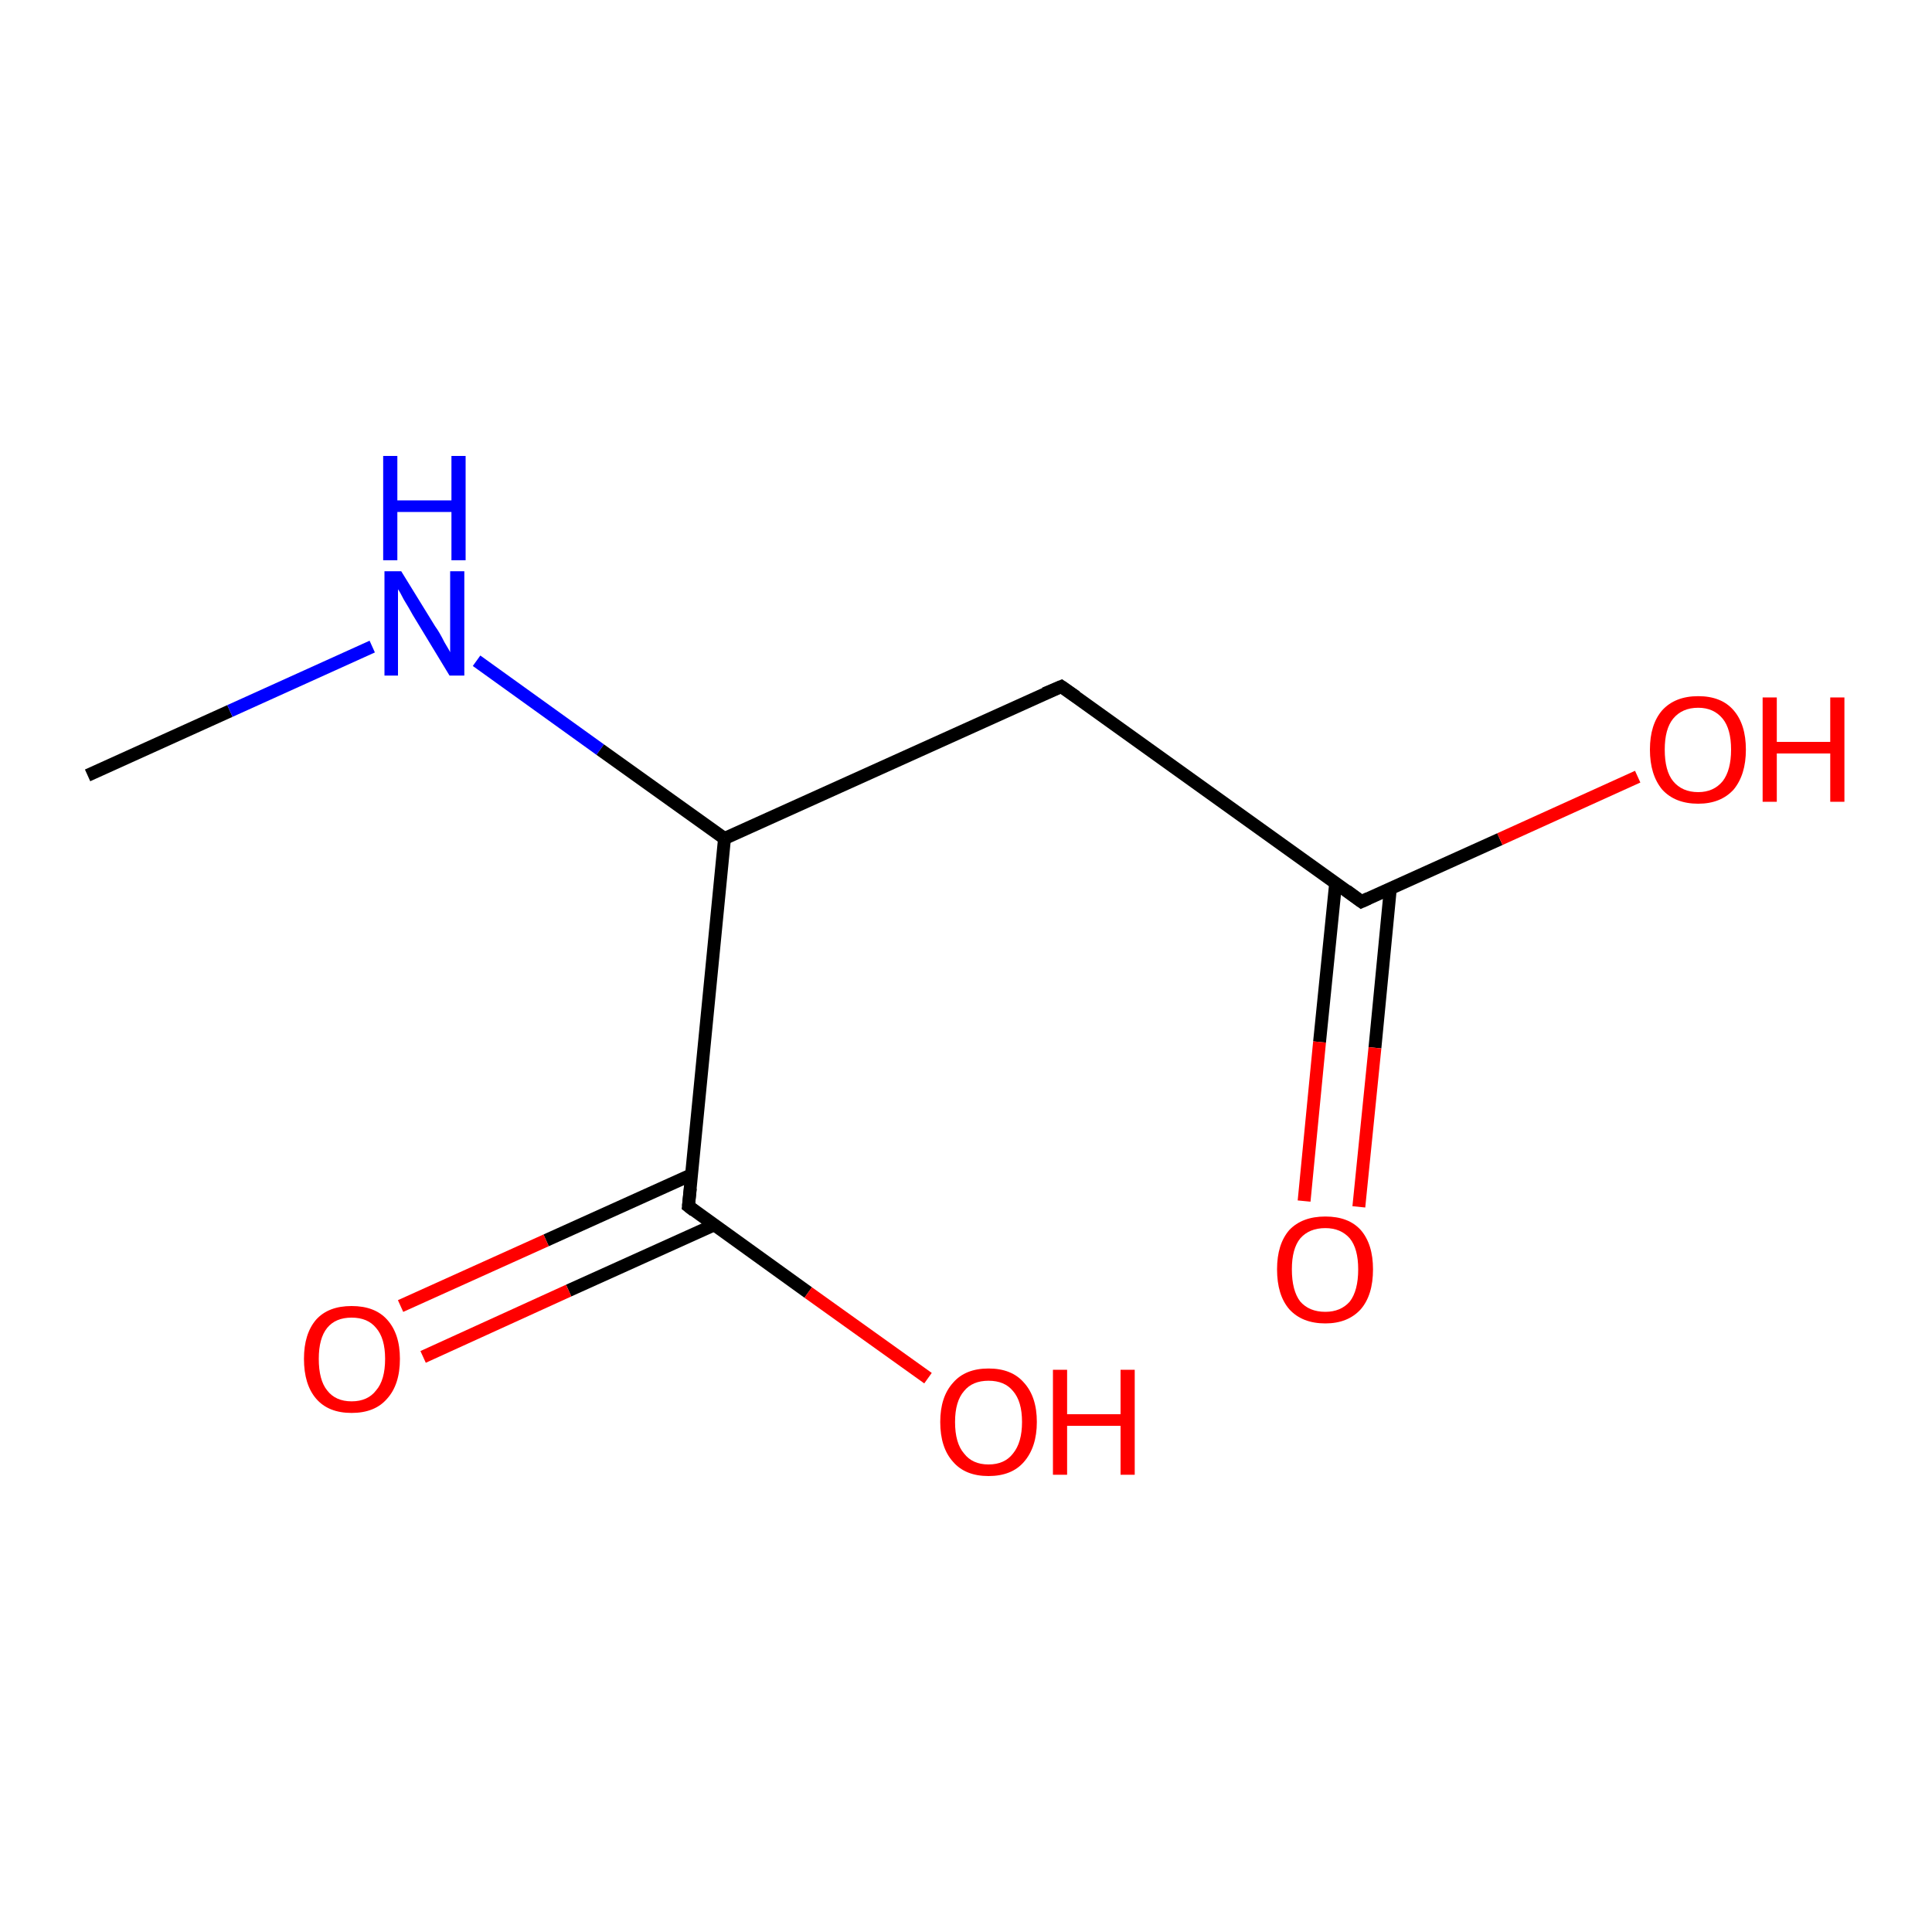 <?xml version='1.0' encoding='iso-8859-1'?>
<svg version='1.1' baseProfile='full'
              xmlns='http://www.w3.org/2000/svg'
                      xmlns:rdkit='http://www.rdkit.org/xml'
                      xmlns:xlink='http://www.w3.org/1999/xlink'
                  xml:space='preserve'
width='300px' height='300px' viewBox='0 0 300 300'>
<!-- END OF HEADER -->
<rect style='opacity:1.0;fill:#FFFFFF;stroke:none' width='300.0' height='300.0' x='0.0' y='0.0'> </rect>
<path class='bond-0 atom-0 atom-1' d='M 13.6,120.4 L 35.7,110.4' style='fill:none;fill-rule:evenodd;stroke:#000000;stroke-width:2.0px;stroke-linecap:butt;stroke-linejoin:miter;stroke-opacity:1' />
<path class='bond-0 atom-0 atom-1' d='M 35.7,110.4 L 57.8,100.4' style='fill:none;fill-rule:evenodd;stroke:#0000FF;stroke-width:2.0px;stroke-linecap:butt;stroke-linejoin:miter;stroke-opacity:1' />
<path class='bond-1 atom-1 atom-2' d='M 74.0,102.6 L 93.2,116.4' style='fill:none;fill-rule:evenodd;stroke:#0000FF;stroke-width:2.0px;stroke-linecap:butt;stroke-linejoin:miter;stroke-opacity:1' />
<path class='bond-1 atom-1 atom-2' d='M 93.2,116.4 L 112.5,130.2' style='fill:none;fill-rule:evenodd;stroke:#000000;stroke-width:2.0px;stroke-linecap:butt;stroke-linejoin:miter;stroke-opacity:1' />
<path class='bond-2 atom-2 atom-3' d='M 112.5,130.2 L 164.8,106.6' style='fill:none;fill-rule:evenodd;stroke:#000000;stroke-width:2.0px;stroke-linecap:butt;stroke-linejoin:miter;stroke-opacity:1' />
<path class='bond-3 atom-3 atom-4' d='M 164.8,106.6 L 211.4,140.0' style='fill:none;fill-rule:evenodd;stroke:#000000;stroke-width:2.0px;stroke-linecap:butt;stroke-linejoin:miter;stroke-opacity:1' />
<path class='bond-4 atom-4 atom-5' d='M 211.4,140.0 L 232.9,130.3' style='fill:none;fill-rule:evenodd;stroke:#000000;stroke-width:2.0px;stroke-linecap:butt;stroke-linejoin:miter;stroke-opacity:1' />
<path class='bond-4 atom-4 atom-5' d='M 232.9,130.3 L 254.3,120.6' style='fill:none;fill-rule:evenodd;stroke:#FF0000;stroke-width:2.0px;stroke-linecap:butt;stroke-linejoin:miter;stroke-opacity:1' />
<path class='bond-5 atom-4 atom-6' d='M 207.4,137.1 L 204.9,161.8' style='fill:none;fill-rule:evenodd;stroke:#000000;stroke-width:2.0px;stroke-linecap:butt;stroke-linejoin:miter;stroke-opacity:1' />
<path class='bond-5 atom-4 atom-6' d='M 204.9,161.8 L 202.5,186.5' style='fill:none;fill-rule:evenodd;stroke:#FF0000;stroke-width:2.0px;stroke-linecap:butt;stroke-linejoin:miter;stroke-opacity:1' />
<path class='bond-5 atom-4 atom-6' d='M 215.9,137.9 L 213.5,162.7' style='fill:none;fill-rule:evenodd;stroke:#000000;stroke-width:2.0px;stroke-linecap:butt;stroke-linejoin:miter;stroke-opacity:1' />
<path class='bond-5 atom-4 atom-6' d='M 213.5,162.7 L 211.0,187.4' style='fill:none;fill-rule:evenodd;stroke:#FF0000;stroke-width:2.0px;stroke-linecap:butt;stroke-linejoin:miter;stroke-opacity:1' />
<path class='bond-6 atom-2 atom-7' d='M 112.5,130.2 L 106.9,187.3' style='fill:none;fill-rule:evenodd;stroke:#000000;stroke-width:2.0px;stroke-linecap:butt;stroke-linejoin:miter;stroke-opacity:1' />
<path class='bond-7 atom-7 atom-8' d='M 106.9,187.3 L 125.5,200.7' style='fill:none;fill-rule:evenodd;stroke:#000000;stroke-width:2.0px;stroke-linecap:butt;stroke-linejoin:miter;stroke-opacity:1' />
<path class='bond-7 atom-7 atom-8' d='M 125.5,200.7 L 144.1,214.0' style='fill:none;fill-rule:evenodd;stroke:#FF0000;stroke-width:2.0px;stroke-linecap:butt;stroke-linejoin:miter;stroke-opacity:1' />
<path class='bond-8 atom-7 atom-9' d='M 107.4,182.4 L 84.8,192.6' style='fill:none;fill-rule:evenodd;stroke:#000000;stroke-width:2.0px;stroke-linecap:butt;stroke-linejoin:miter;stroke-opacity:1' />
<path class='bond-8 atom-7 atom-9' d='M 84.8,192.6 L 62.2,202.8' style='fill:none;fill-rule:evenodd;stroke:#FF0000;stroke-width:2.0px;stroke-linecap:butt;stroke-linejoin:miter;stroke-opacity:1' />
<path class='bond-8 atom-7 atom-9' d='M 110.9,190.2 L 88.3,200.4' style='fill:none;fill-rule:evenodd;stroke:#000000;stroke-width:2.0px;stroke-linecap:butt;stroke-linejoin:miter;stroke-opacity:1' />
<path class='bond-8 atom-7 atom-9' d='M 88.3,200.4 L 65.7,210.7' style='fill:none;fill-rule:evenodd;stroke:#FF0000;stroke-width:2.0px;stroke-linecap:butt;stroke-linejoin:miter;stroke-opacity:1' />
<path d='M 162.2,107.7 L 164.8,106.6 L 167.1,108.2' style='fill:none;stroke:#000000;stroke-width:2.0px;stroke-linecap:butt;stroke-linejoin:miter;stroke-opacity:1;' />
<path d='M 209.1,138.3 L 211.4,140.0 L 212.5,139.5' style='fill:none;stroke:#000000;stroke-width:2.0px;stroke-linecap:butt;stroke-linejoin:miter;stroke-opacity:1;' />
<path d='M 107.2,184.5 L 106.9,187.3 L 107.8,188.0' style='fill:none;stroke:#000000;stroke-width:2.0px;stroke-linecap:butt;stroke-linejoin:miter;stroke-opacity:1;' />
<path class='atom-1' d='M 62.3 88.7
L 67.6 97.3
Q 68.2 98.1, 69.0 99.7
Q 69.9 101.2, 69.9 101.3
L 69.9 88.7
L 72.1 88.7
L 72.1 104.9
L 69.8 104.9
L 64.1 95.5
Q 63.5 94.4, 62.7 93.1
Q 62.1 91.9, 61.8 91.5
L 61.8 104.9
L 59.7 104.9
L 59.7 88.7
L 62.3 88.7
' fill='#0000FF'/>
<path class='atom-1' d='M 59.5 70.8
L 61.7 70.8
L 61.7 77.7
L 70.1 77.7
L 70.1 70.8
L 72.3 70.8
L 72.3 87.0
L 70.1 87.0
L 70.1 79.5
L 61.7 79.5
L 61.7 87.0
L 59.5 87.0
L 59.5 70.8
' fill='#0000FF'/>
<path class='atom-5' d='M 256.2 116.4
Q 256.2 112.5, 258.1 110.3
Q 260.1 108.1, 263.7 108.1
Q 267.3 108.1, 269.2 110.3
Q 271.1 112.5, 271.1 116.4
Q 271.1 120.3, 269.2 122.6
Q 267.2 124.8, 263.7 124.8
Q 260.1 124.8, 258.1 122.6
Q 256.2 120.3, 256.2 116.4
M 263.7 123.0
Q 266.1 123.0, 267.5 121.3
Q 268.8 119.6, 268.8 116.4
Q 268.8 113.2, 267.5 111.6
Q 266.1 109.9, 263.7 109.9
Q 261.2 109.9, 259.8 111.6
Q 258.5 113.2, 258.5 116.4
Q 258.5 119.7, 259.8 121.3
Q 261.2 123.0, 263.7 123.0
' fill='#FF0000'/>
<path class='atom-5' d='M 273.7 108.3
L 275.9 108.3
L 275.9 115.2
L 284.2 115.2
L 284.2 108.3
L 286.4 108.3
L 286.4 124.5
L 284.2 124.5
L 284.2 117.0
L 275.9 117.0
L 275.9 124.5
L 273.7 124.5
L 273.7 108.3
' fill='#FF0000'/>
<path class='atom-6' d='M 198.3 197.1
Q 198.3 193.2, 200.2 191.0
Q 202.2 188.9, 205.8 188.9
Q 209.4 188.9, 211.3 191.0
Q 213.2 193.2, 213.2 197.1
Q 213.2 201.1, 211.3 203.3
Q 209.3 205.5, 205.8 205.5
Q 202.2 205.5, 200.2 203.3
Q 198.3 201.1, 198.3 197.1
M 205.8 203.7
Q 208.2 203.7, 209.6 202.1
Q 210.9 200.4, 210.9 197.1
Q 210.9 193.9, 209.6 192.3
Q 208.2 190.7, 205.8 190.7
Q 203.3 190.7, 201.9 192.3
Q 200.6 193.9, 200.6 197.1
Q 200.6 200.4, 201.9 202.1
Q 203.3 203.7, 205.8 203.7
' fill='#FF0000'/>
<path class='atom-8' d='M 146.0 220.8
Q 146.0 216.9, 148.0 214.7
Q 149.9 212.5, 153.5 212.5
Q 157.1 212.5, 159.0 214.7
Q 161.0 216.9, 161.0 220.8
Q 161.0 224.7, 159.0 227.0
Q 157.1 229.2, 153.5 229.2
Q 149.9 229.2, 148.0 227.0
Q 146.0 224.8, 146.0 220.8
M 153.5 227.4
Q 156.0 227.4, 157.3 225.7
Q 158.7 224.0, 158.7 220.8
Q 158.7 217.6, 157.3 216.0
Q 156.0 214.4, 153.5 214.4
Q 151.0 214.4, 149.7 216.0
Q 148.3 217.6, 148.3 220.8
Q 148.3 224.1, 149.7 225.7
Q 151.0 227.4, 153.5 227.4
' fill='#FF0000'/>
<path class='atom-8' d='M 163.5 212.7
L 165.7 212.7
L 165.7 219.6
L 174.0 219.6
L 174.0 212.7
L 176.2 212.7
L 176.2 229.0
L 174.0 229.0
L 174.0 221.4
L 165.7 221.4
L 165.7 229.0
L 163.5 229.0
L 163.5 212.7
' fill='#FF0000'/>
<path class='atom-9' d='M 47.2 211.0
Q 47.2 207.1, 49.1 204.9
Q 51.0 202.8, 54.6 202.8
Q 58.2 202.8, 60.1 204.9
Q 62.1 207.1, 62.1 211.0
Q 62.1 215.0, 60.1 217.2
Q 58.2 219.4, 54.6 219.4
Q 51.0 219.4, 49.1 217.2
Q 47.2 215.0, 47.2 211.0
M 54.6 217.6
Q 57.1 217.6, 58.4 215.9
Q 59.8 214.3, 59.8 211.0
Q 59.8 207.8, 58.4 206.2
Q 57.1 204.6, 54.6 204.6
Q 52.1 204.6, 50.8 206.2
Q 49.5 207.8, 49.5 211.0
Q 49.5 214.3, 50.8 215.9
Q 52.1 217.6, 54.6 217.6
' fill='#FF0000'/>
</svg>
